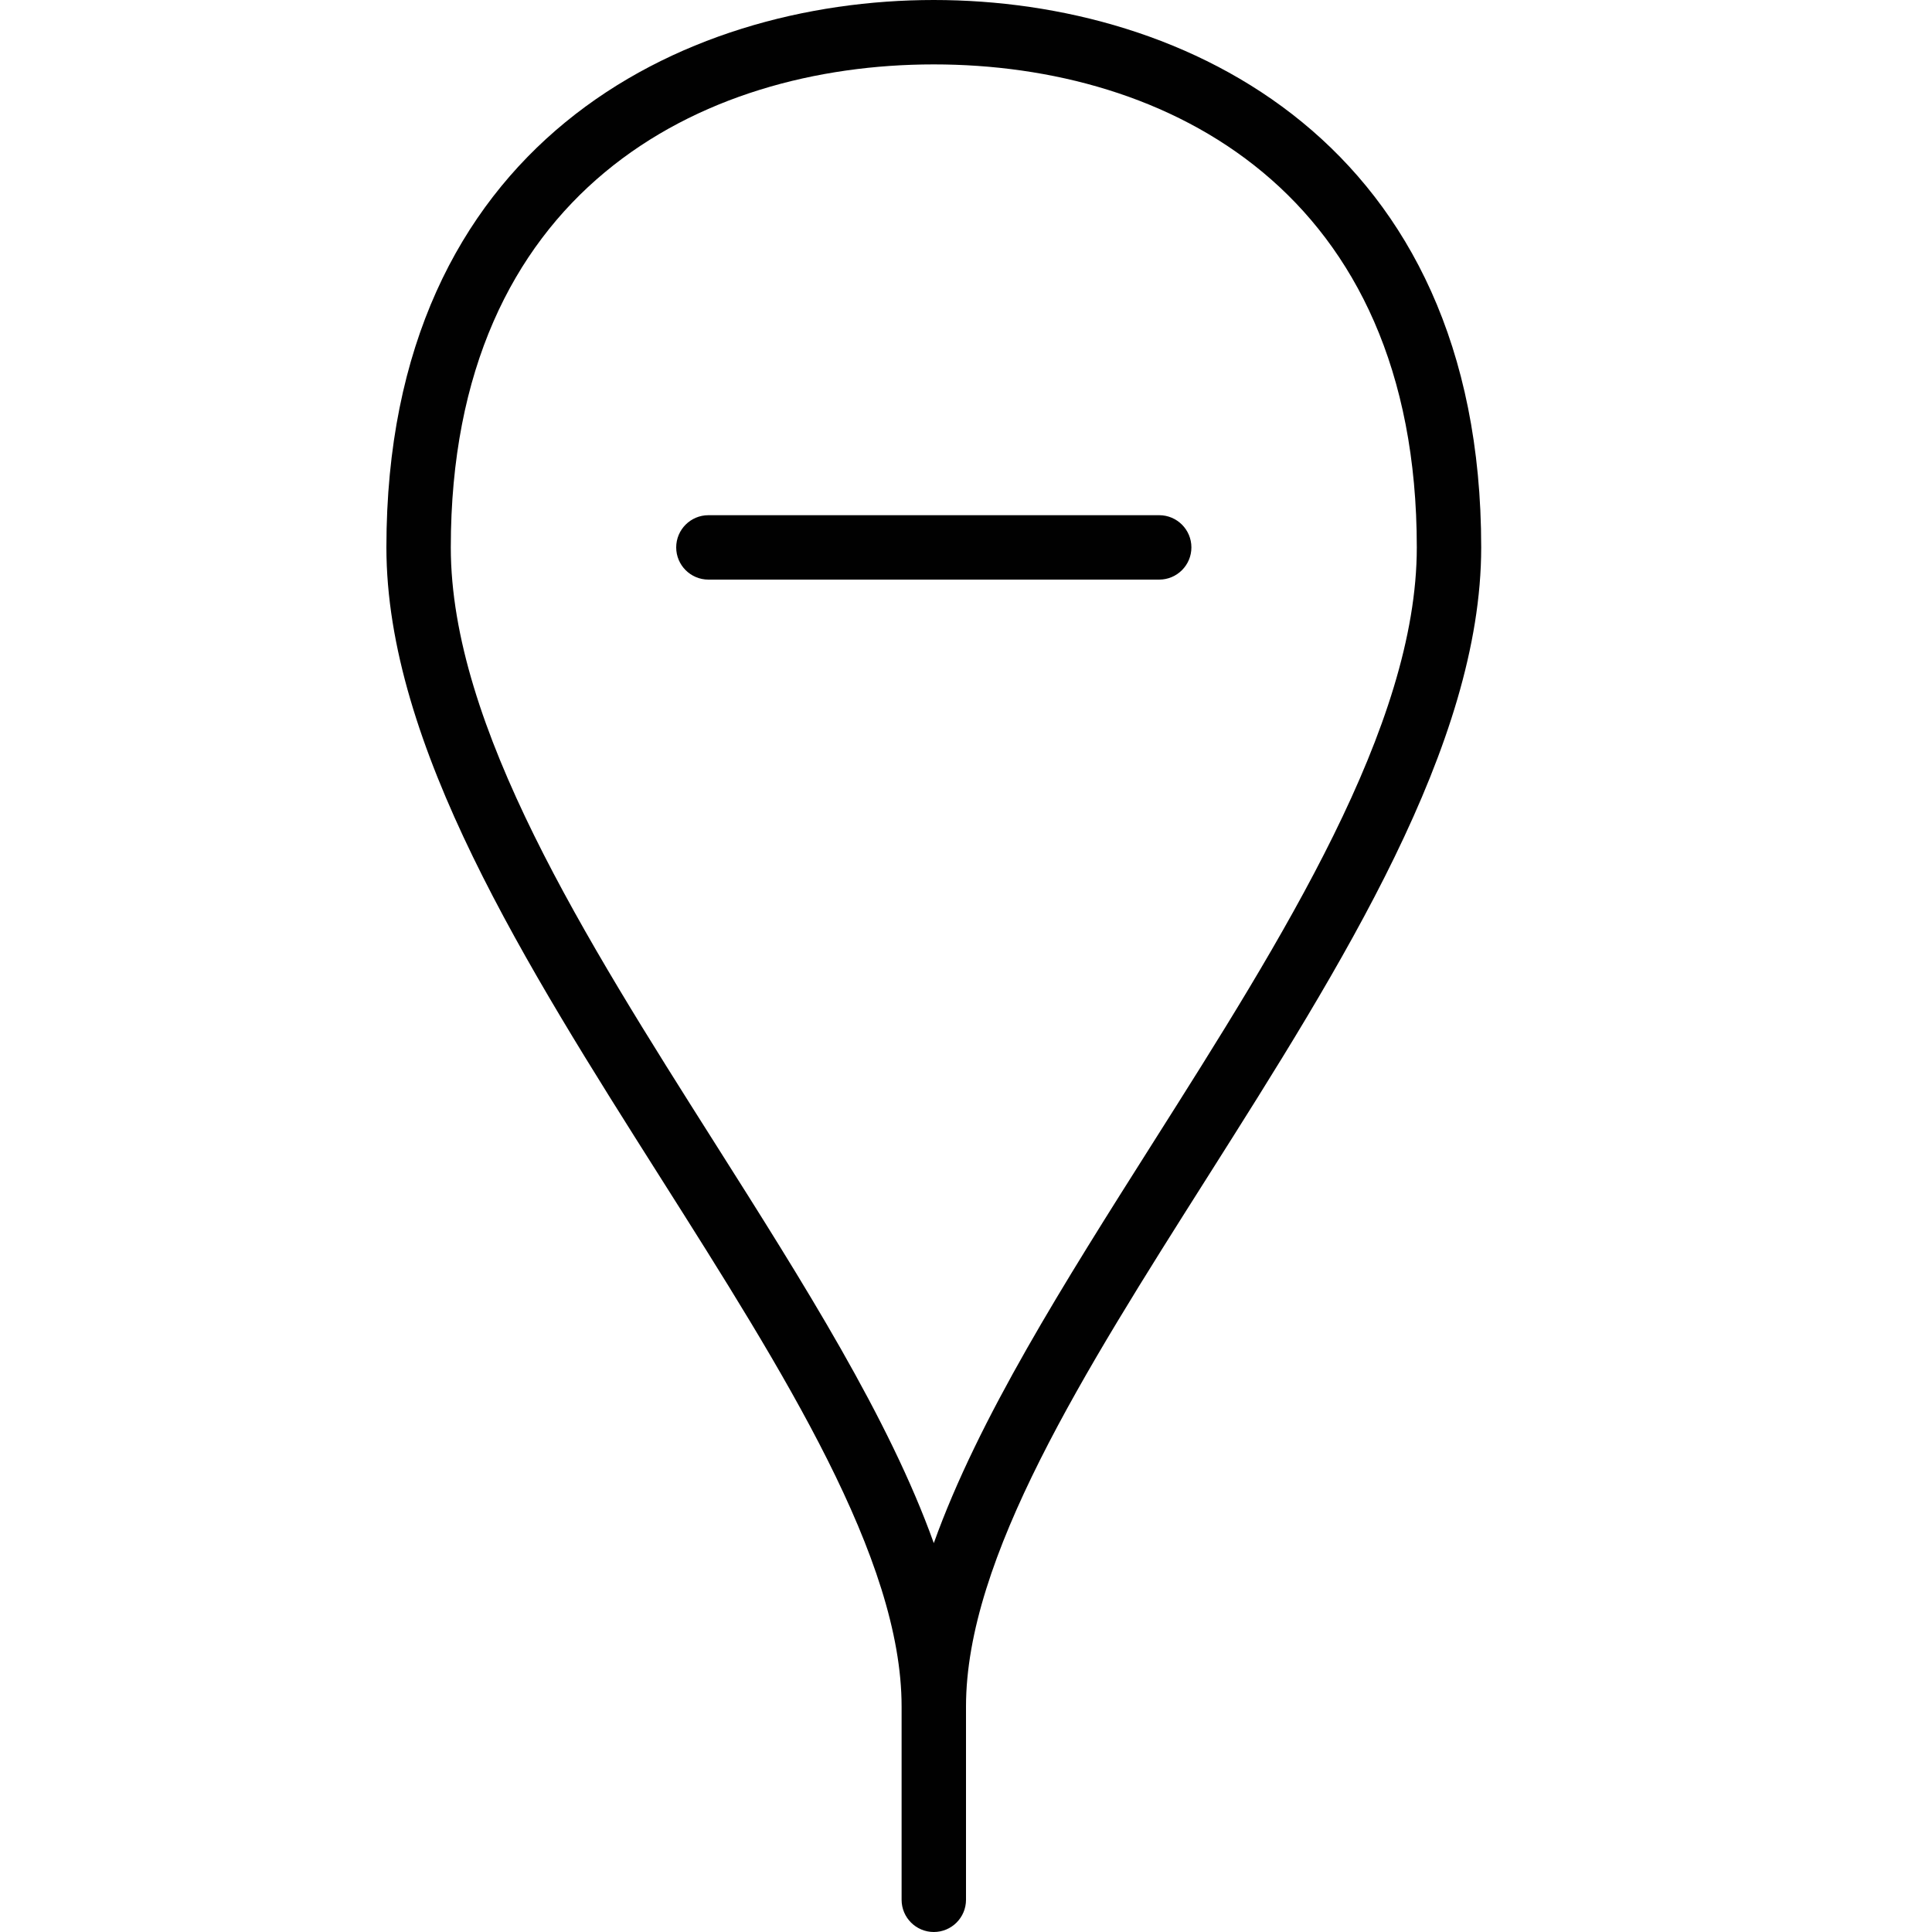 <?xml version="1.0" encoding="utf-8"?>
<!-- Generator: Adobe Illustrator 17.0.0, SVG Export Plug-In . SVG Version: 6.00 Build 0)  -->
<!DOCTYPE svg PUBLIC "-//W3C//DTD SVG 1.1//EN" "http://www.w3.org/Graphics/SVG/1.1/DTD/svg11.dtd">
<svg version="1.1" xmlns="http://www.w3.org/2000/svg" xmlns:xlink="http://www.w3.org/1999/xlink" x="0px" y="0px" width="60px"
	 height="60px" viewBox="0 0 60 60" enable-background="new 0 0 60 60" xml:space="preserve">
<g id="Layer_1">
	<g>
		<path fill="#010101" d="M29,0c-7.842,0-17,4.452-17,17c0,6.131,4.325,12.961,8.508,19.566C24.361,42.649,28,48.395,28,53v6
			c0,0.552,0.448,1,1,1s1-0.448,1-1v-6c0-4.605,3.639-10.351,7.492-16.434C41.675,29.961,46,23.131,46,17C46,4.452,36.842,0,29,0z
			 M35.802,35.496c-2.759,4.357-5.413,8.548-6.802,12.427c-1.389-3.879-4.042-8.069-6.802-12.427C18.167,29.132,14,22.551,14,17
			C14,5.94,21.748,2,29,2s15,3.94,15,15C44,22.551,39.833,29.132,35.802,35.496z"/>
		<path fill="#010101" d="M36,16H22c-0.552,0-1,0.448-1,1c0,0.552,0.448,1,1,1h14c0.552,0,1-0.448,1-1C37,16.448,36.552,16,36,16z"
			/>
	</g>
</g>
<g id="nyt_x5F_exporter_x5F_info" display="none">
</g>
</svg>
